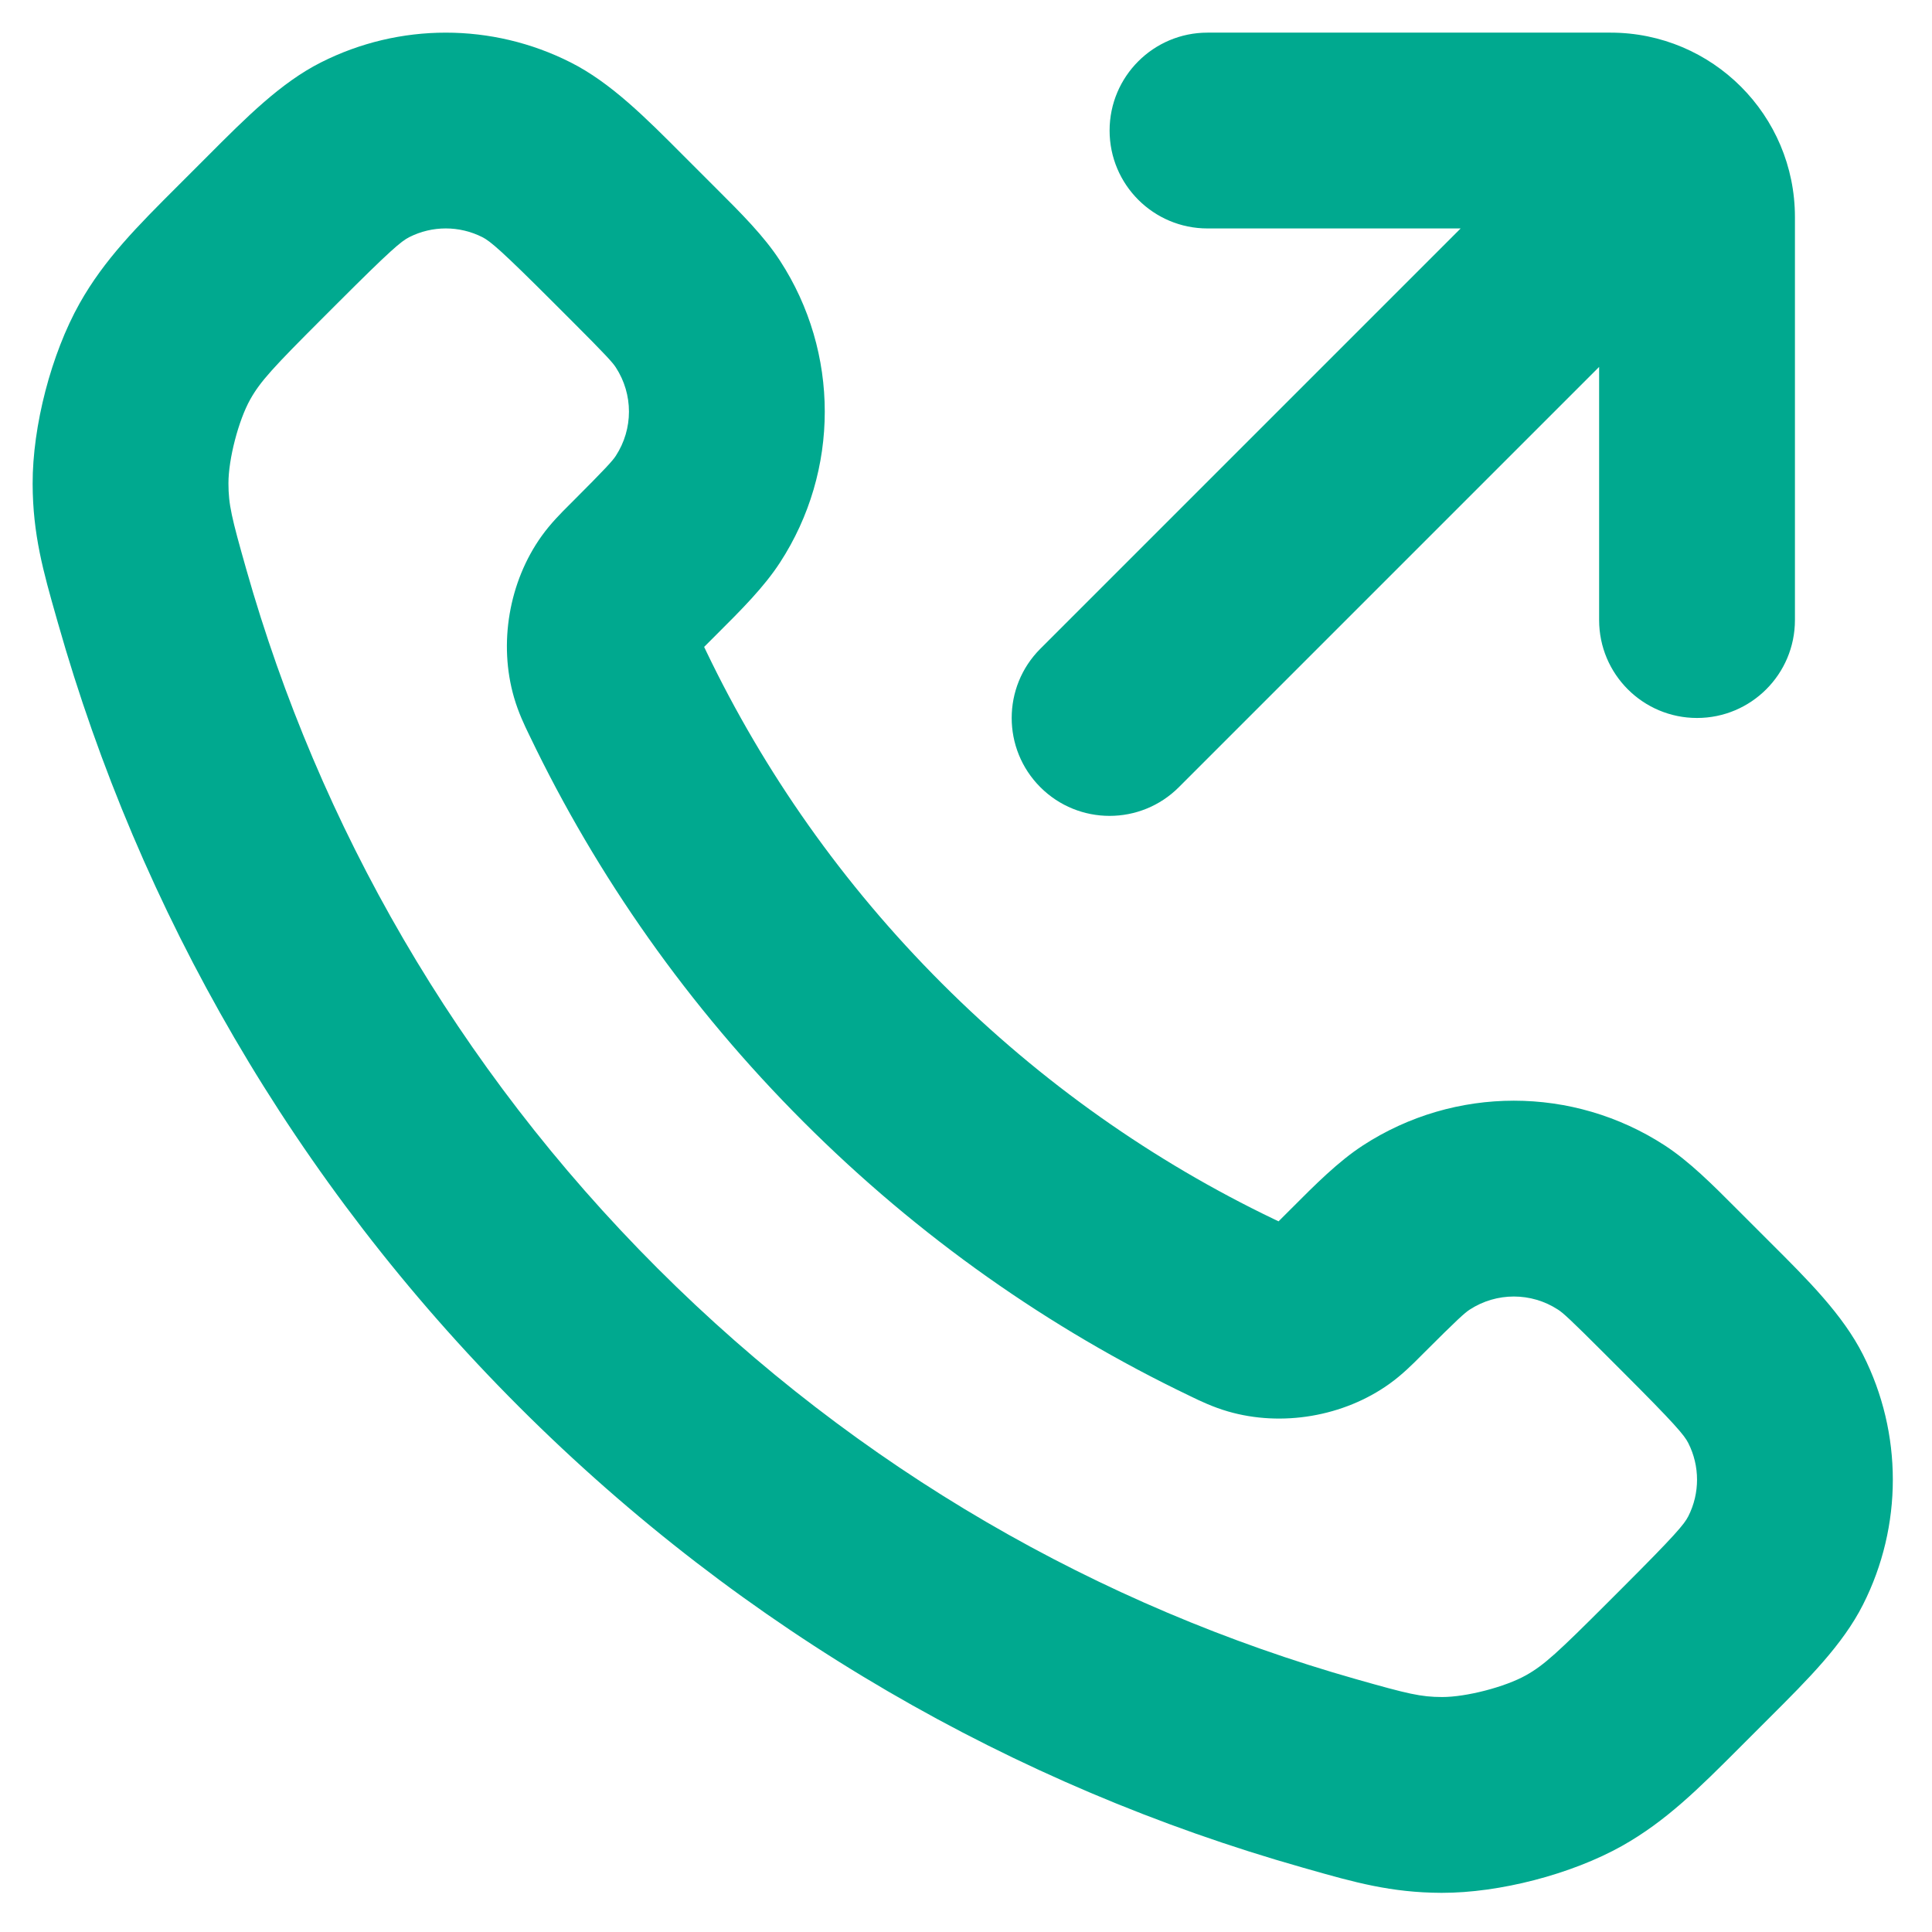<svg width="37" height="37" viewBox="0 0 37 37" fill="none" xmlns="http://www.w3.org/2000/svg">
<path fill-rule="evenodd" clip-rule="evenodd" d="M9.238 4.542C8.797 4.319 8.277 4.319 7.837 4.542C7.683 4.62 7.477 4.793 6.462 5.808L6.192 6.078C5.227 7.042 4.987 7.303 4.793 7.648C4.567 8.05 4.374 8.795 4.375 9.257C4.376 9.666 4.434 9.908 4.718 10.908C6.108 15.805 8.73 20.427 12.589 24.286C16.448 28.145 21.07 30.767 25.967 32.157C26.967 32.441 27.209 32.499 27.618 32.5C28.08 32.501 28.825 32.308 29.227 32.082C29.572 31.888 29.832 31.648 30.797 30.683L31.067 30.413C32.082 29.398 32.255 29.192 32.333 29.038C32.556 28.598 32.556 28.078 32.333 27.637C32.255 27.483 32.082 27.277 31.067 26.262L32.393 24.937L31.067 26.262L30.733 25.928C30.067 25.262 29.933 25.142 29.838 25.081C29.323 24.746 28.661 24.746 28.146 25.081C28.052 25.142 27.917 25.262 27.251 25.928C27.238 25.942 27.224 25.955 27.21 25.969C27.058 26.122 26.854 26.327 26.608 26.503L25.517 24.978L26.608 26.503C25.733 27.129 24.548 27.331 23.515 27.03C23.227 26.946 22.989 26.832 22.814 26.747C22.8 26.74 22.786 26.734 22.773 26.727C20.101 25.445 17.599 23.697 15.389 21.486C13.178 19.276 11.43 16.774 10.148 14.102C10.141 14.089 10.135 14.075 10.128 14.061C10.043 13.886 9.929 13.648 9.845 13.36L11.627 12.84L9.845 13.36C9.544 12.327 9.746 11.142 10.372 10.267L10.372 10.267C10.548 10.021 10.753 9.817 10.906 9.665C10.92 9.651 10.933 9.638 10.947 9.624C11.613 8.958 11.733 8.823 11.794 8.729L11.794 8.729C12.129 8.214 12.129 7.552 11.794 7.037C11.733 6.943 11.613 6.808 10.947 6.142L10.613 5.808C9.598 4.793 9.391 4.62 9.238 4.542ZM6.145 1.196C7.649 0.435 9.426 0.435 10.93 1.196C11.696 1.583 12.358 2.247 13.094 2.986C13.15 3.042 13.207 3.099 13.264 3.156L13.598 3.49C13.636 3.528 13.673 3.565 13.71 3.602C14.197 4.087 14.632 4.522 14.938 4.993L13.367 6.015L14.938 4.993C16.081 6.75 16.081 9.016 14.938 10.773C14.632 11.244 14.197 11.679 13.71 12.164C13.673 12.201 13.636 12.238 13.598 12.276C13.552 12.322 13.516 12.358 13.485 12.389C13.497 12.415 13.511 12.444 13.528 12.479C14.63 14.775 16.133 16.928 18.04 18.835C19.947 20.742 22.1 22.245 24.396 23.347L23.584 25.037L24.396 23.347C24.431 23.364 24.46 23.378 24.486 23.39C24.517 23.359 24.553 23.323 24.599 23.277C24.637 23.239 24.674 23.202 24.711 23.165C25.196 22.678 25.631 22.243 26.102 21.936C27.859 20.794 30.125 20.794 31.882 21.936C32.353 22.243 32.788 22.678 33.273 23.165C33.31 23.202 33.347 23.239 33.385 23.277L32.207 24.455L33.385 23.277L33.719 23.611C33.776 23.668 33.833 23.724 33.889 23.781C34.628 24.517 35.292 25.179 35.679 25.945C36.44 27.449 36.44 29.226 35.679 30.73C35.292 31.496 34.628 32.158 33.889 32.895C33.833 32.951 33.776 33.008 33.719 33.065L33.449 33.335C33.408 33.376 33.367 33.417 33.327 33.457C32.536 34.249 31.909 34.876 31.064 35.351C30.097 35.894 28.716 36.253 27.607 36.25C26.639 36.247 25.93 36.046 25.045 35.794C25.011 35.784 24.977 35.775 24.943 35.765C19.446 34.205 14.26 31.261 9.937 26.938C5.614 22.615 2.67 17.429 1.11 11.932C1.1 11.898 1.091 11.864 1.081 11.83C0.829 10.945 0.628 10.236 0.625 9.268C0.622 8.159 0.981 6.778 1.524 5.811L1.524 5.811C1.999 4.966 2.626 4.339 3.418 3.548C3.458 3.508 3.499 3.467 3.54 3.426L4.866 4.752L3.54 3.426L3.81 3.156C3.868 3.099 3.924 3.042 3.98 2.986C4.717 2.247 5.379 1.583 6.145 1.196L6.991 2.869L6.145 1.196ZM21.25 2.5C21.25 1.464 22.09 0.625 23.125 0.625H30.843C32.794 0.625 34.375 2.206 34.375 4.157L34.375 11.875C34.375 12.911 33.535 13.75 32.5 13.75C31.465 13.75 30.625 12.911 30.625 11.875L30.625 7.027L22.576 15.076C21.844 15.808 20.656 15.808 19.924 15.076C19.192 14.344 19.192 13.156 19.924 12.424L27.973 4.375H23.125C22.09 4.375 21.25 3.536 21.25 2.5Z" fill="#00A98F"/>
</svg>
